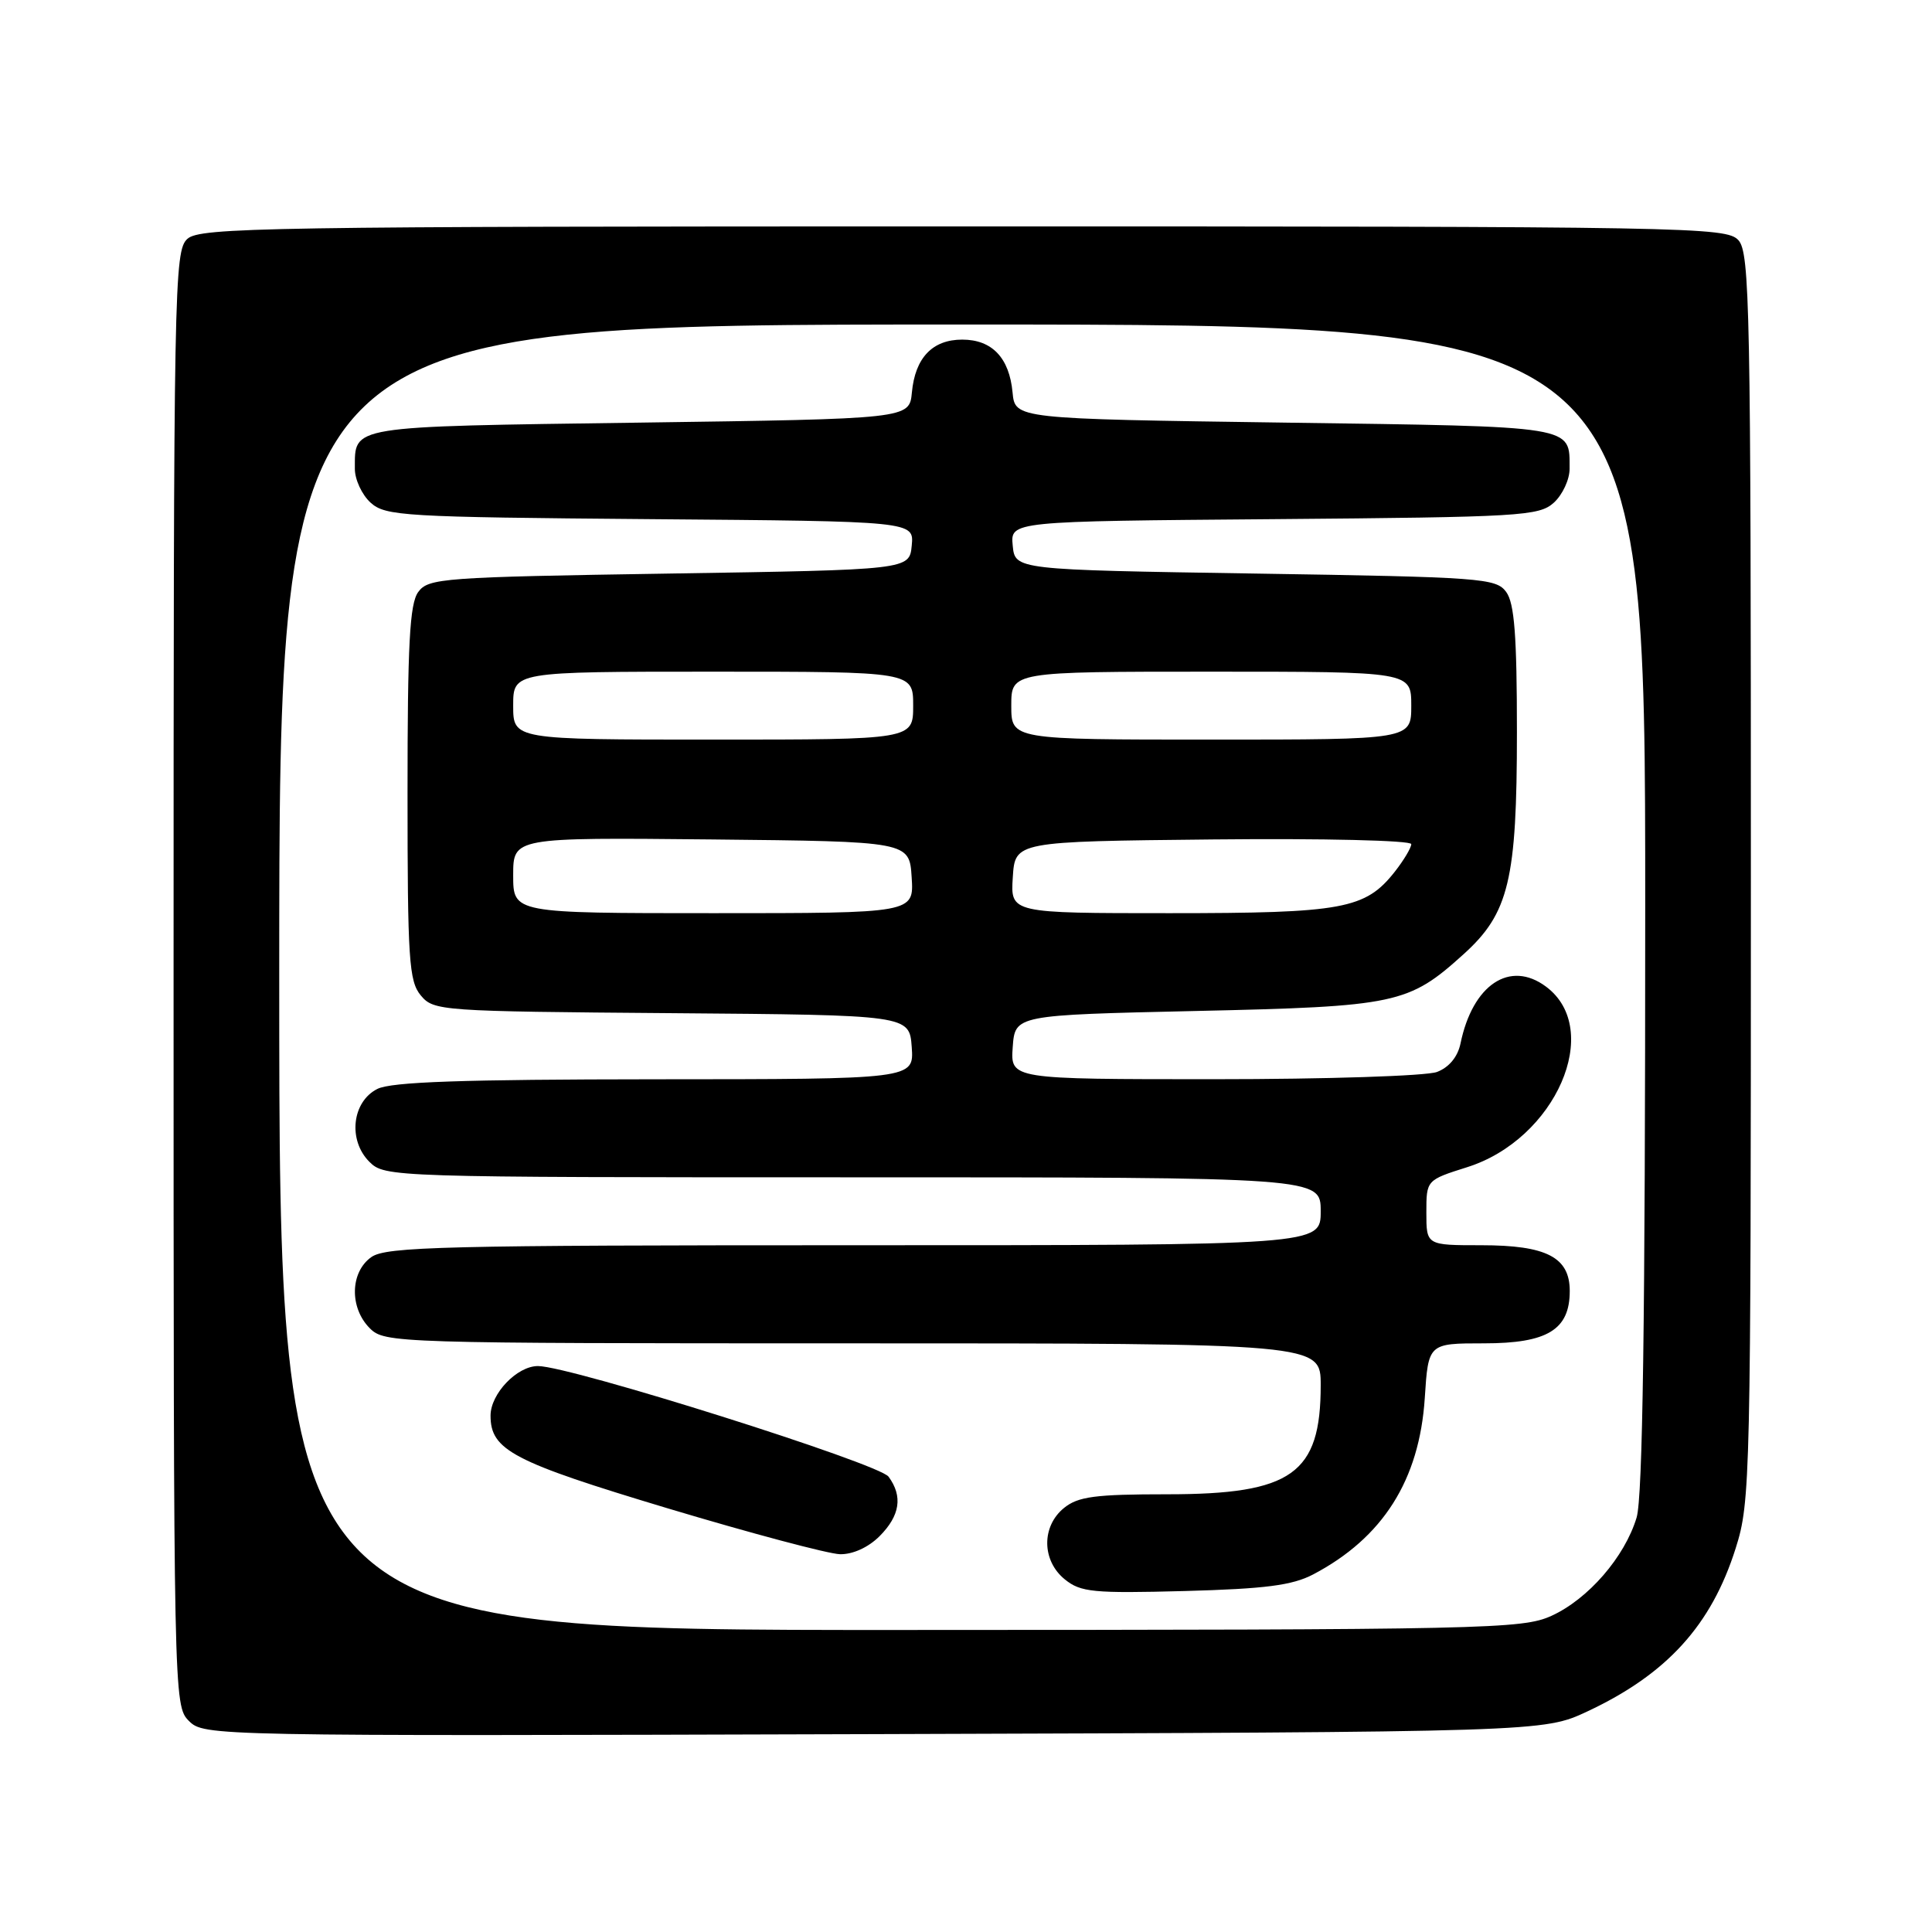 <?xml version="1.0" encoding="UTF-8" standalone="no"?>
<!DOCTYPE svg PUBLIC "-//W3C//DTD SVG 1.1//EN" "http://www.w3.org/Graphics/SVG/1.1/DTD/svg11.dtd" >
<svg xmlns="http://www.w3.org/2000/svg" xmlns:xlink="http://www.w3.org/1999/xlink" version="1.1" viewBox="0 0 256 256">
 <g >
 <path fill="currentColor"
d=" M 210.34 226.77 C 220.88 221.83 226.77 215.35 229.99 205.14 C 231.94 199.00 232.00 196.12 232.00 116.22 C 232.00 40.80 231.86 33.50 230.35 31.83 C 228.76 30.08 224.27 30.00 127.67 30.00 C 35.08 30.00 26.50 30.14 24.83 31.65 C 23.08 33.24 23.00 37.59 23.00 129.65 C 23.00 225.08 23.02 226.02 25.03 228.03 C 27.03 230.03 27.82 230.05 115.78 229.78 C 204.50 229.50 204.50 229.50 210.34 226.77 Z  M 37.00 129.50 C 37.00 43.00 37.00 43.00 127.50 43.00 C 218.00 43.00 218.00 43.00 218.00 120.13 C 218.00 175.04 217.67 198.37 216.86 201.08 C 215.29 206.30 210.45 211.89 205.57 214.11 C 201.72 215.86 197.10 215.96 119.25 215.98 C 37.00 216.00 37.00 216.00 37.00 129.50 Z  M 174.00 208.62 C 183.24 203.76 188.08 196.12 188.79 185.25 C 189.26 178.00 189.26 178.00 196.63 178.00 C 205.05 178.00 208.00 176.20 208.00 171.06 C 208.00 166.59 204.92 165.00 196.28 165.00 C 189.00 165.00 189.00 165.00 189.00 160.68 C 189.00 156.37 189.00 156.37 194.40 154.66 C 206.14 150.96 212.49 136.41 204.85 130.73 C 200.07 127.17 195.12 130.47 193.52 138.29 C 193.15 140.04 192.01 141.43 190.41 142.04 C 189.01 142.57 175.79 143.00 160.88 143.00 C 133.89 143.00 133.89 143.00 134.19 138.75 C 134.50 134.50 134.50 134.50 158.50 133.96 C 185.08 133.37 186.64 133.03 193.94 126.43 C 199.94 121.01 201.00 116.59 201.00 97.01 C 201.00 84.23 200.67 79.93 199.58 78.44 C 198.24 76.61 196.37 76.47 166.33 76.00 C 134.50 75.50 134.50 75.50 134.19 72.29 C 133.88 69.07 133.88 69.07 168.84 68.79 C 201.58 68.52 203.93 68.38 205.90 66.60 C 207.05 65.55 207.99 63.52 207.98 62.10 C 207.95 56.36 209.11 56.54 170.29 56.00 C 134.50 55.50 134.50 55.50 134.17 52.00 C 133.74 47.41 131.45 45.00 127.50 45.00 C 123.55 45.00 121.26 47.41 120.83 52.00 C 120.50 55.50 120.50 55.50 84.71 56.00 C 45.89 56.54 47.05 56.36 47.02 62.10 C 47.01 63.52 47.95 65.55 49.10 66.60 C 51.07 68.38 53.42 68.52 86.16 68.79 C 121.12 69.07 121.12 69.07 120.81 72.29 C 120.50 75.50 120.50 75.50 88.67 76.00 C 58.63 76.47 56.76 76.61 55.42 78.44 C 54.28 79.99 54.00 85.34 54.00 105.08 C 54.00 127.13 54.19 130.01 55.75 131.89 C 57.46 133.95 58.30 134.01 89.00 134.25 C 120.50 134.50 120.50 134.50 120.81 138.75 C 121.11 143.00 121.11 143.00 86.81 143.01 C 61.26 143.03 51.86 143.35 50.00 144.29 C 46.64 145.98 46.08 151.08 48.94 153.94 C 50.98 155.98 51.74 156.00 113.00 156.00 C 175.00 156.00 175.00 156.00 175.00 160.50 C 175.00 165.00 175.00 165.00 113.22 165.00 C 58.93 165.00 51.18 165.19 49.22 166.56 C 46.39 168.54 46.28 173.28 49.00 176.00 C 50.96 177.96 52.33 178.00 113.00 178.00 C 175.00 178.00 175.00 178.00 175.00 183.55 C 175.00 195.30 171.20 198.00 154.66 198.00 C 145.11 198.00 142.85 198.30 140.99 199.81 C 137.98 202.25 138.03 206.80 141.10 209.28 C 143.20 210.98 144.85 211.14 156.97 210.82 C 167.66 210.53 171.23 210.07 174.00 208.62 Z  M 116.55 203.55 C 119.26 200.83 119.65 198.27 117.74 195.67 C 116.47 193.92 75.62 181.03 71.29 181.01 C 68.52 181.00 65.00 184.67 65.00 187.58 C 65.00 192.16 67.94 193.69 88.50 199.87 C 99.50 203.17 109.76 205.90 111.30 205.94 C 112.99 205.98 115.06 205.04 116.55 203.55 Z  M 68.00 115.98 C 68.00 110.97 68.00 110.97 94.25 111.23 C 120.50 111.50 120.50 111.50 120.80 116.25 C 121.11 121.00 121.11 121.00 94.55 121.00 C 68.00 121.00 68.00 121.00 68.00 115.98 Z  M 134.20 116.25 C 134.50 111.50 134.50 111.50 160.75 111.23 C 175.44 111.08 187.00 111.36 187.00 111.85 C 187.00 112.33 186.02 113.97 184.83 115.49 C 180.92 120.46 177.97 121.00 154.98 121.00 C 133.89 121.00 133.89 121.00 134.20 116.25 Z  M 68.00 93.50 C 68.00 89.00 68.00 89.00 94.50 89.00 C 121.00 89.00 121.00 89.00 121.00 93.50 C 121.00 98.00 121.00 98.00 94.50 98.00 C 68.00 98.00 68.00 98.00 68.00 93.50 Z  M 134.00 93.50 C 134.00 89.00 134.00 89.00 160.50 89.00 C 187.00 89.00 187.00 89.00 187.00 93.50 C 187.00 98.00 187.00 98.00 160.50 98.00 C 134.00 98.00 134.00 98.00 134.00 93.50 Z "/>
</g>
</svg>